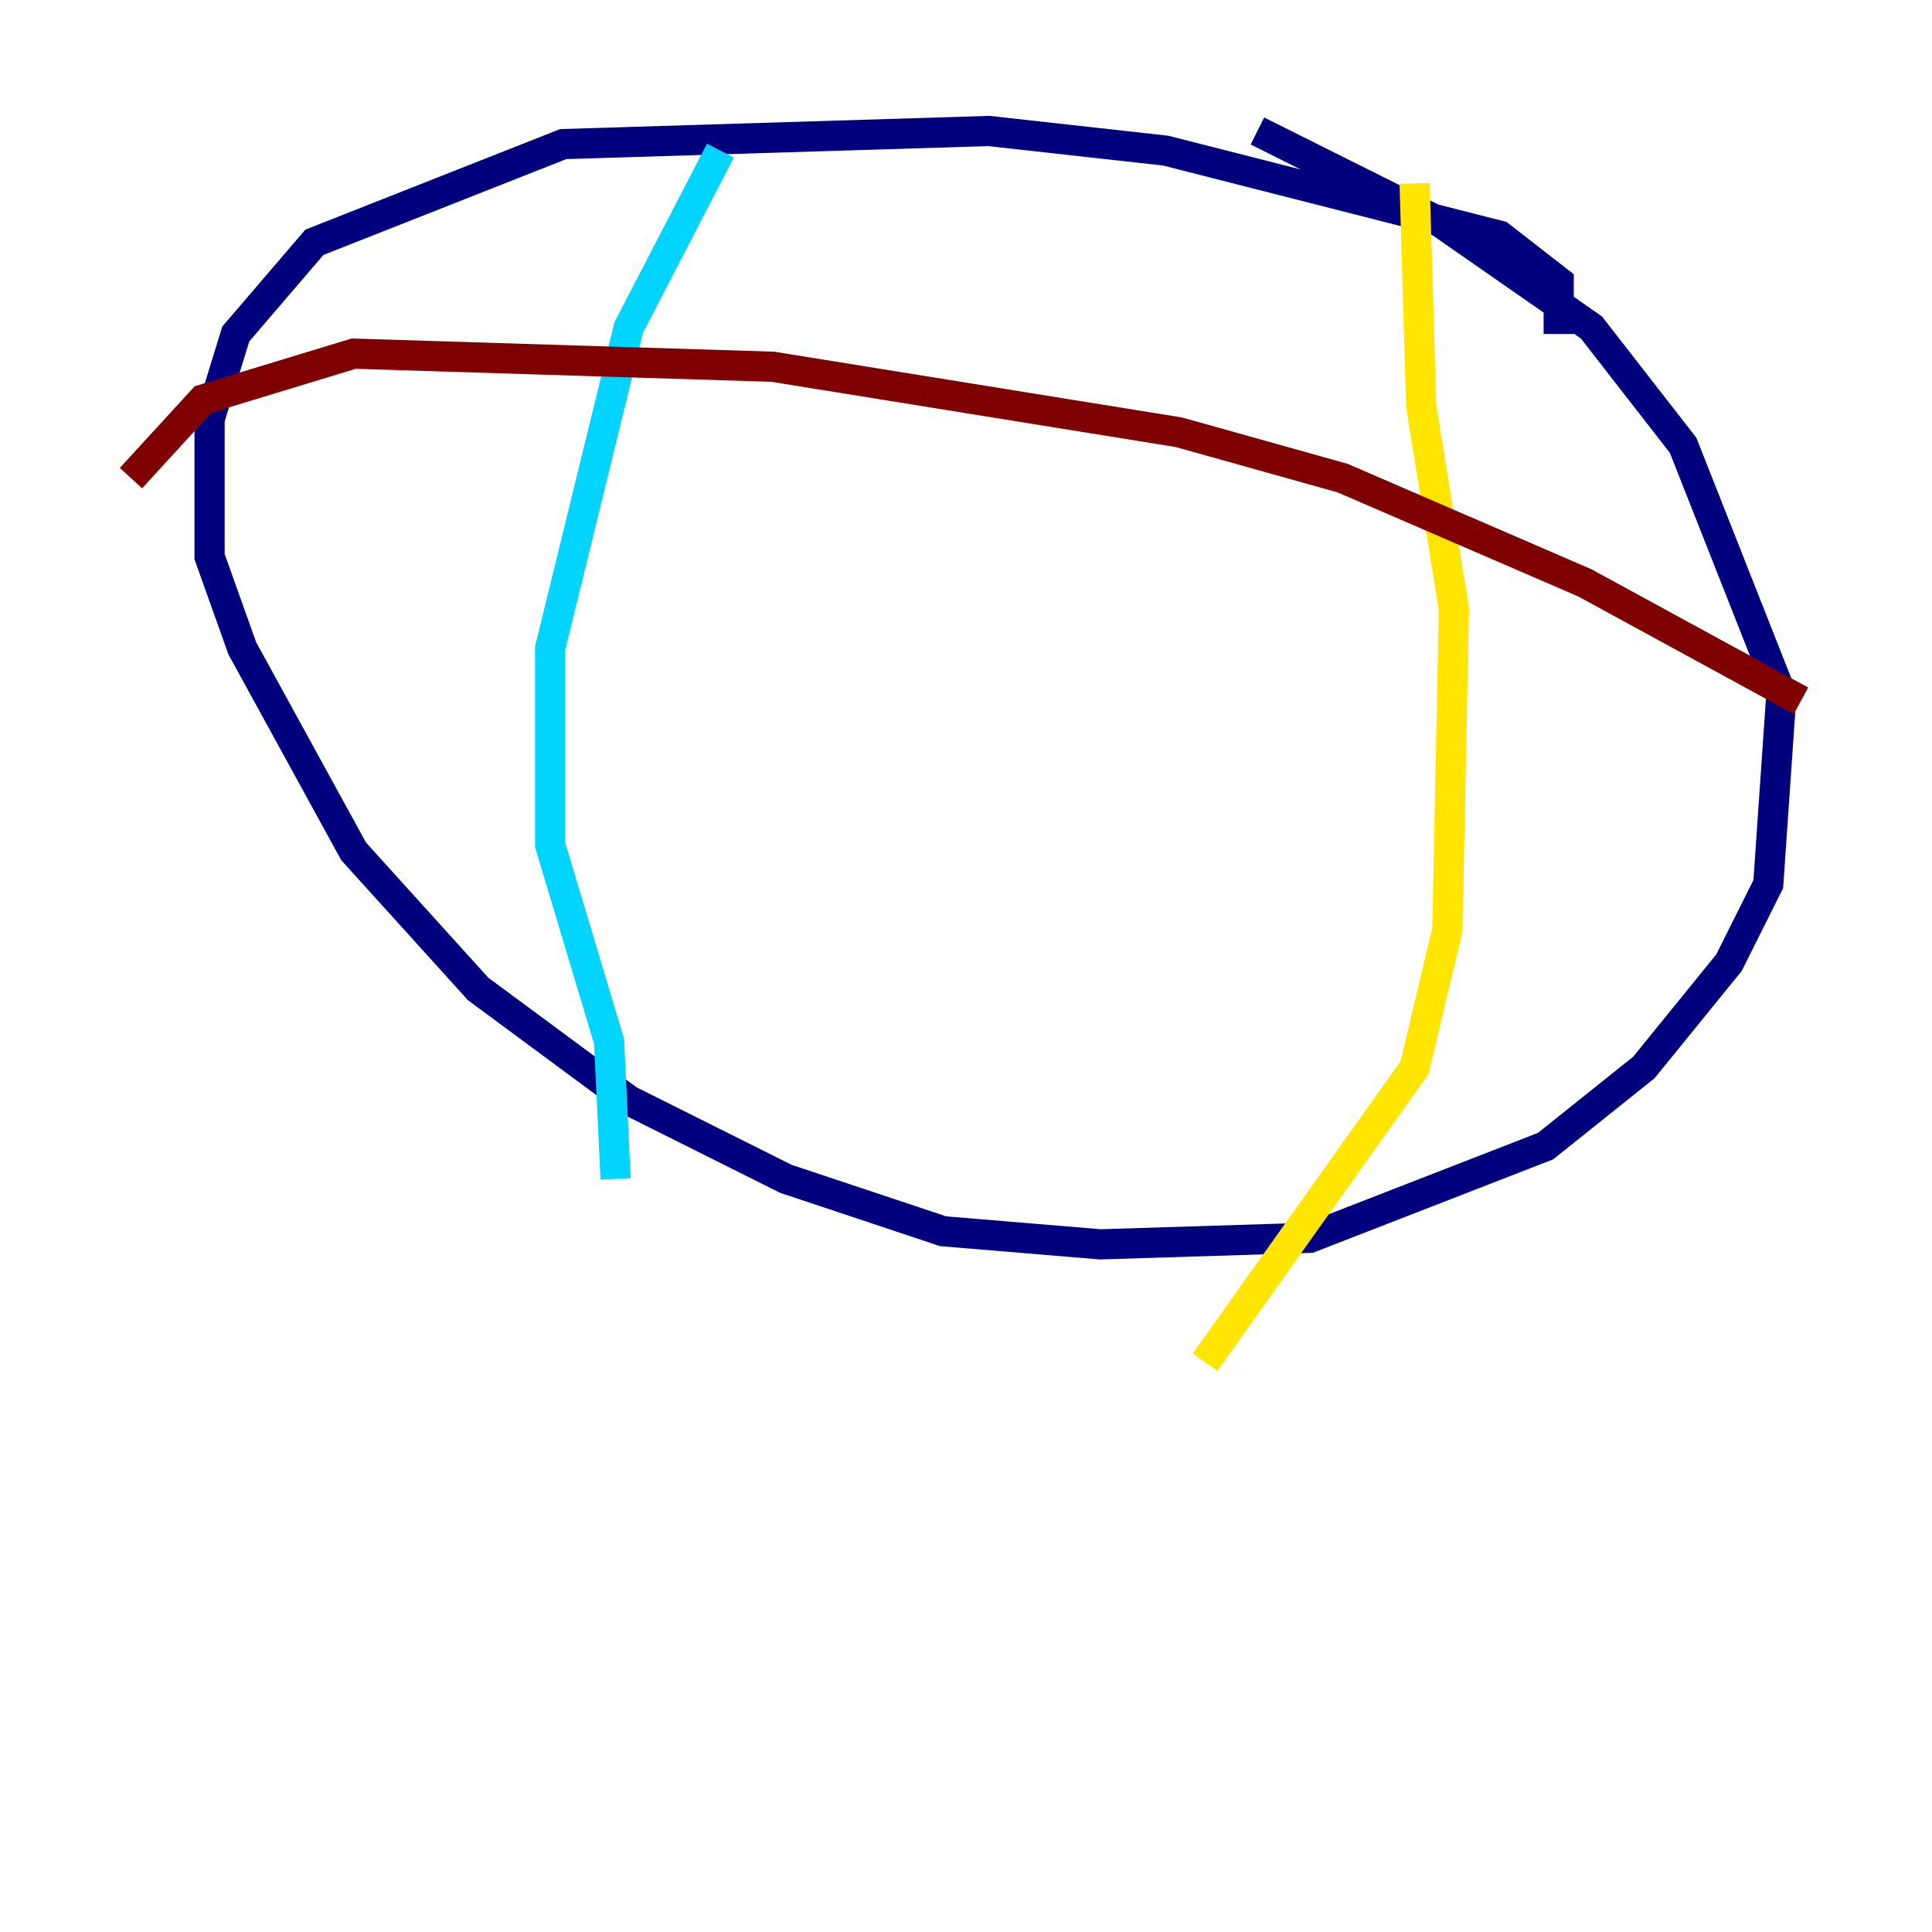 <?xml version="1.0" encoding="utf-8" ?>
<svg baseProfile="tiny" height="128" version="1.2" viewBox="0,0,128,128" width="128" xmlns="http://www.w3.org/2000/svg" xmlns:ev="http://www.w3.org/2001/xml-events" xmlns:xlink="http://www.w3.org/1999/xlink"><defs /><polyline fill="none" points="103.268,22.129 103.268,18.658 99.363,15.62 77.234,9.98 65.519,8.678 37.315,9.546 20.827,16.054 15.62,22.129 13.885,27.77 13.885,36.881 16.054,42.956 23.43,56.407 31.675,65.519 41.654,72.895 52.068,78.102 62.481,81.573 72.895,82.441 86.78,82.007 102.4,75.932 108.909,70.725 114.549,63.783 117.153,58.576 118.02,45.993 111.512,29.505 105.437,21.695 95.458,14.752 83.308,8.678" stroke="#00007f" stroke-width="2" /><polyline fill="none" points="47.729,9.98 41.654,21.695 36.447,42.956 36.447,55.973 40.352,68.99 40.786,78.102" stroke="#00d4ff" stroke-width="2" /><polyline fill="none" points="93.722,12.149 94.156,26.902 96.325,40.352 95.891,61.614 93.722,70.725 79.837,90.251" stroke="#ffe500" stroke-width="2" /><polyline fill="none" points="119.322,46.427 105.003,38.617 88.949,31.675 78.102,28.637 51.2,24.298 23.43,23.43 13.451,26.468 8.678,31.675" stroke="#7f0000" stroke-width="2" /></svg>